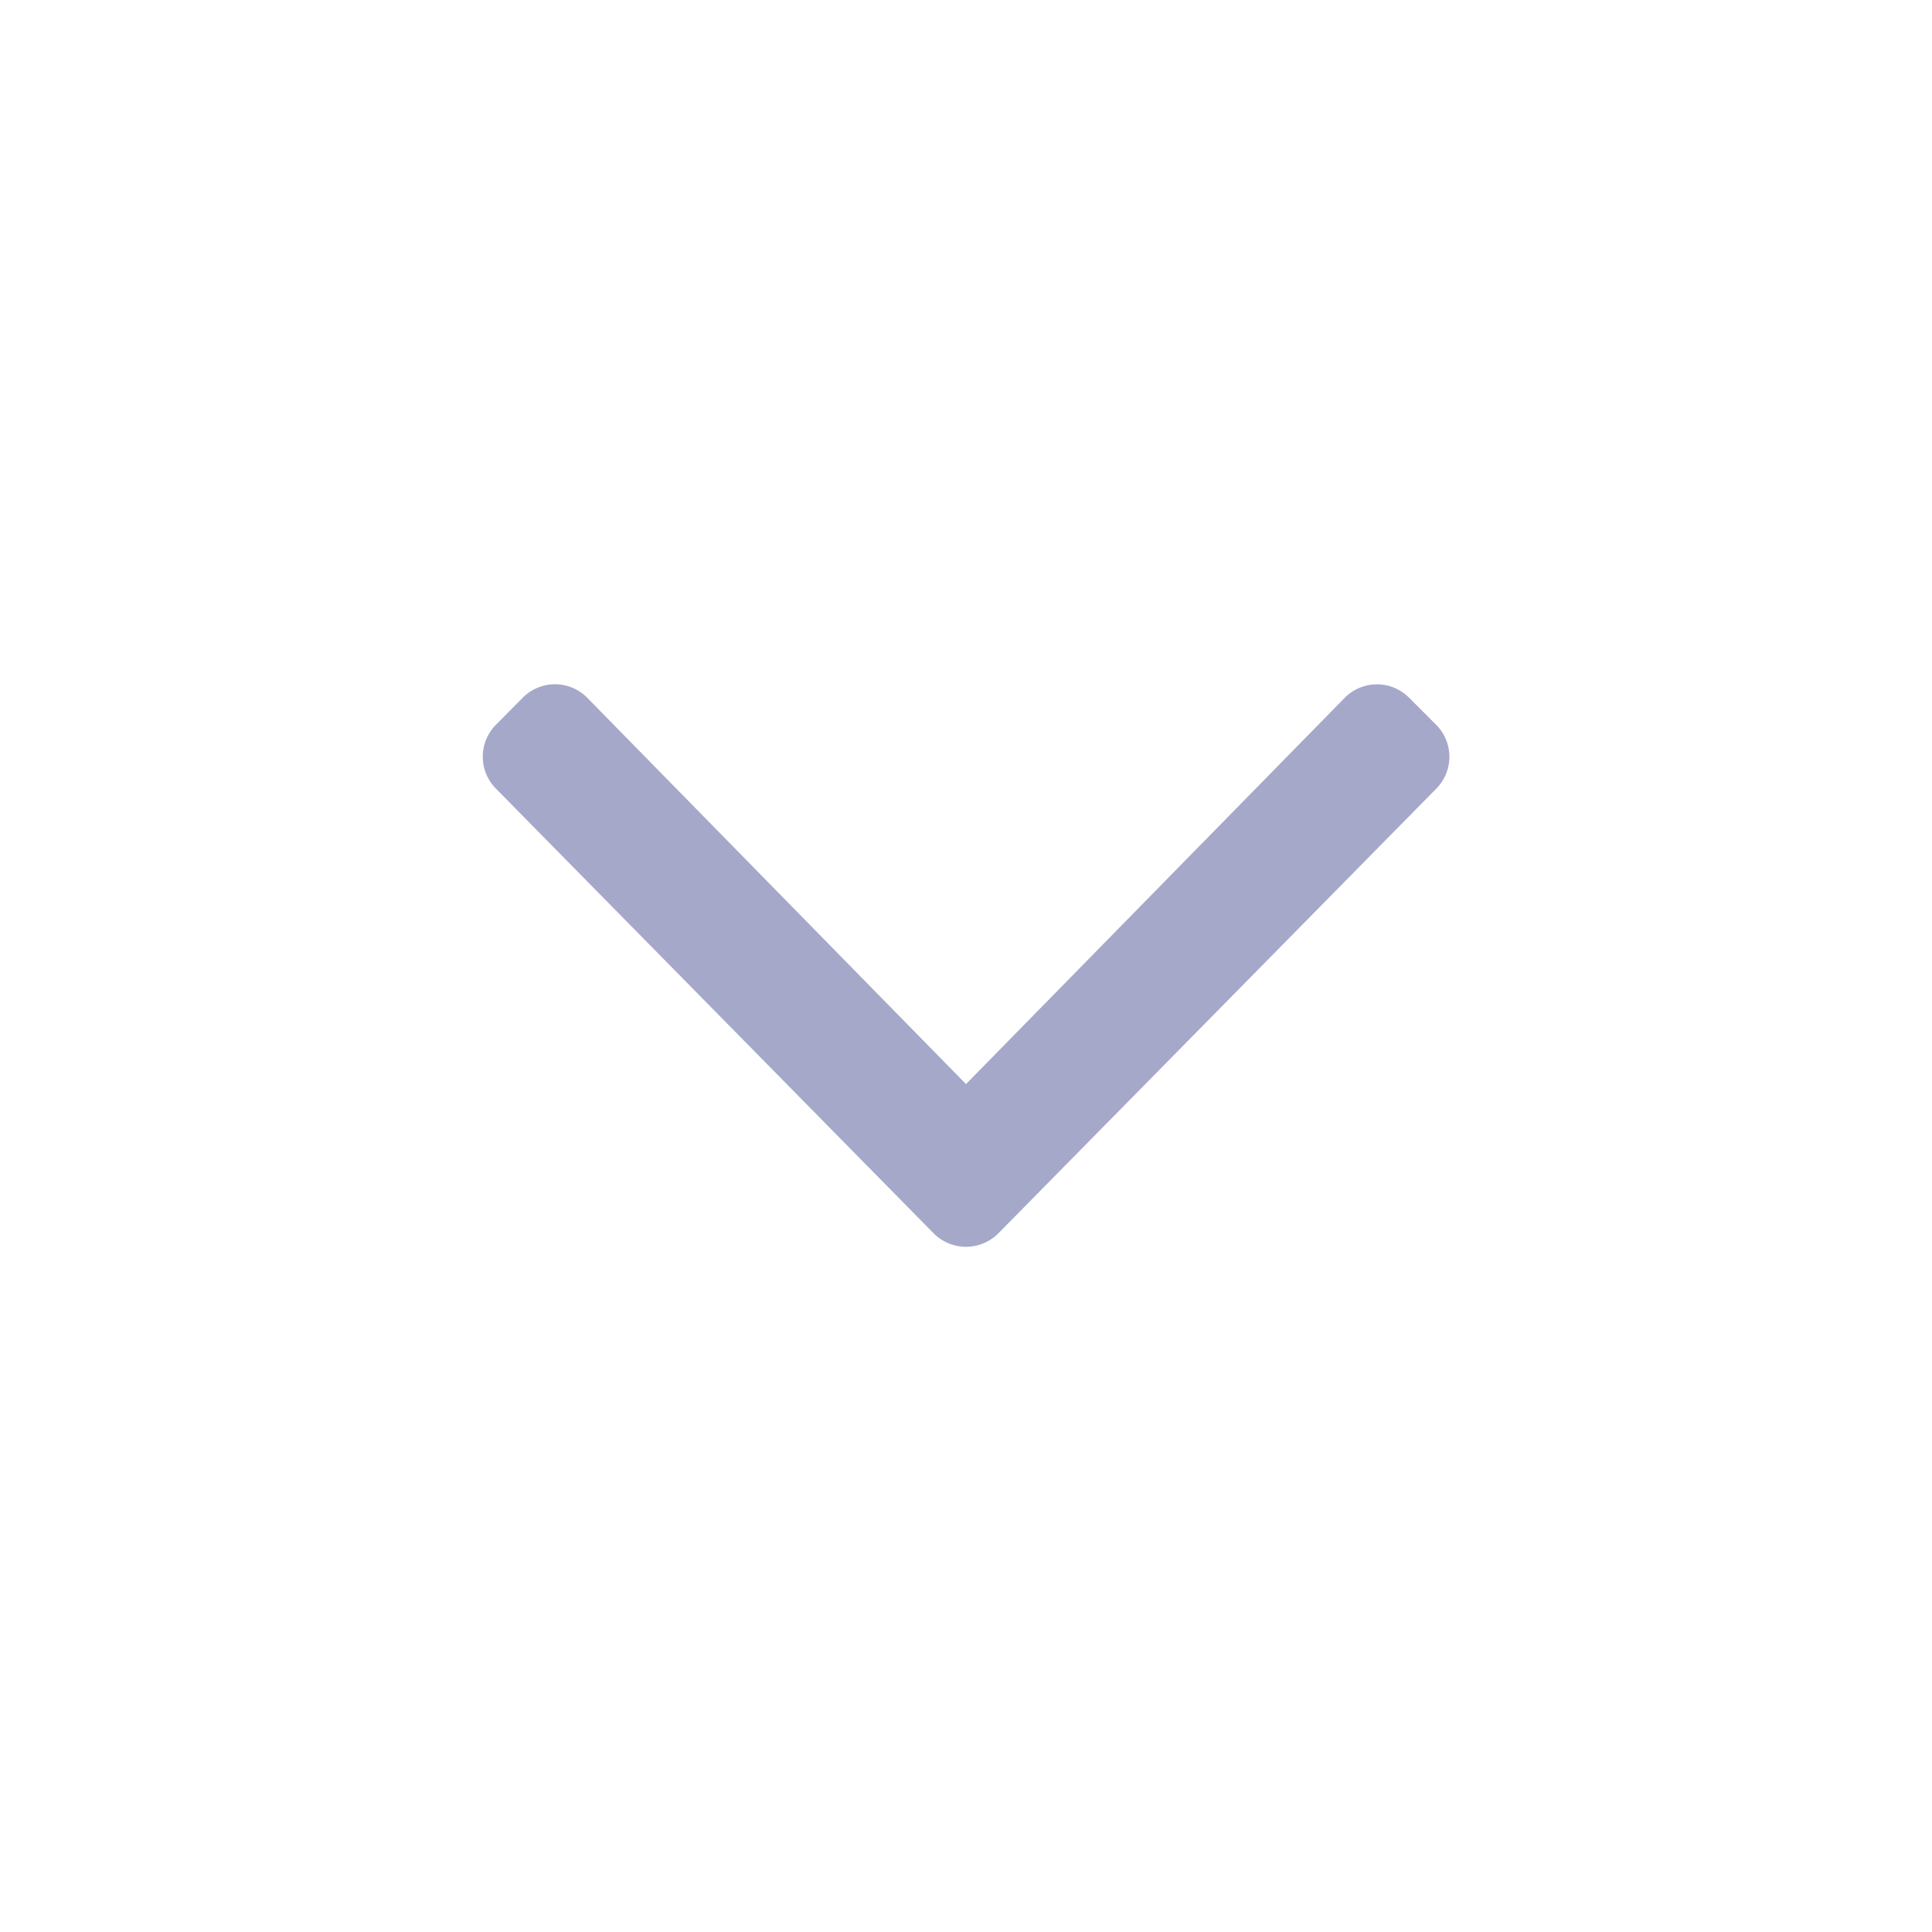 <svg id="ic_down" xmlns="http://www.w3.org/2000/svg" width="24" height="24" viewBox="0 0 24 24">
  <rect id="bg" width="24" height="24" fill="none"/>
  <path id="Path_34" data-name="Path 34" d="M5.6-5.677a.567.567,0,0,0,.8,0l5.438-5.522a.563.563,0,0,0,0-.8l-.333-.333a.563.563,0,0,0-.8,0L6-7.533l-4.706-4.8a.563.563,0,0,0-.8,0L.164-12a.563.563,0,0,0,0,.8Z" transform="translate(6 21)" fill="#8387b4" opacity="0.72"/>
</svg>
